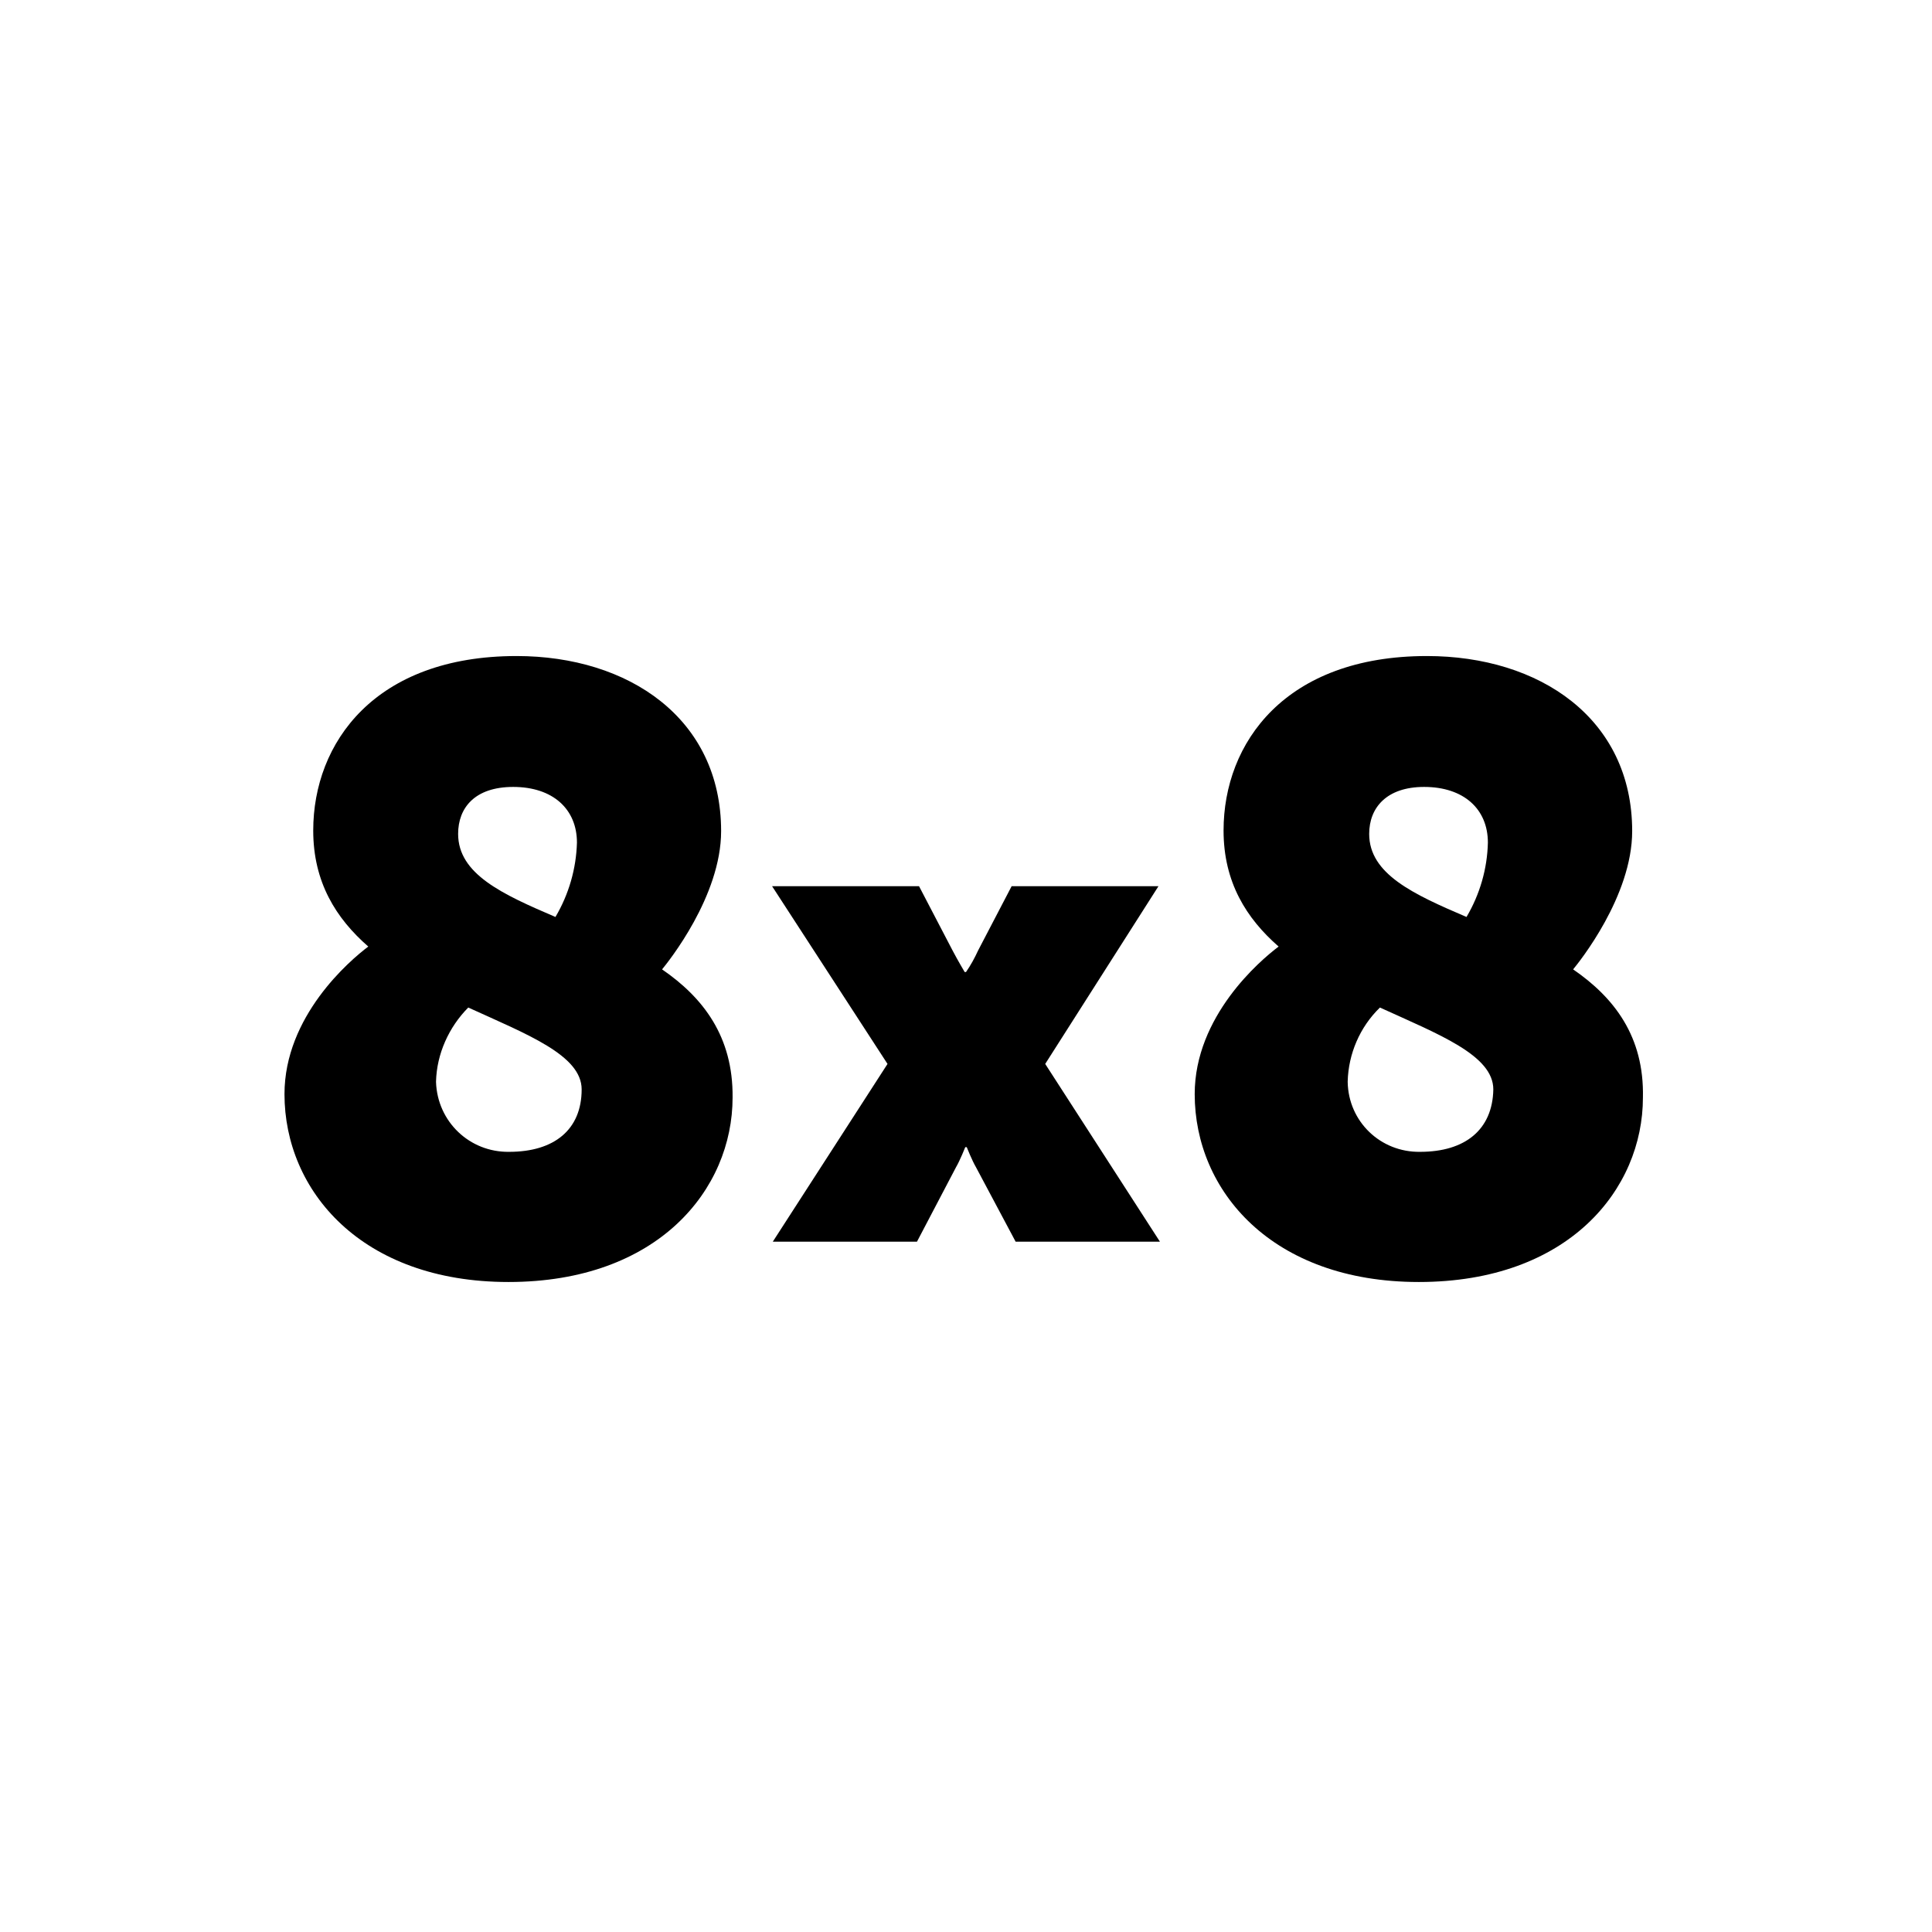 <svg viewBox="0 0 16 16" xmlns="http://www.w3.org/2000/svg"><path d="M9.594 7.339H8.378L8.1 7.872C8.072 7.933 8.039 7.994 8 8.05H7.989C7.989 8.05 7.933 7.956 7.889 7.872L7.611 7.339H6.394L7.35 8.811L6.4 10.283H7.594L7.917 9.667C7.95 9.611 7.994 9.5 7.994 9.5H8.006C8.006 9.5 8.05 9.611 8.083 9.667L8.411 10.283H9.606L8.656 8.811L9.594 7.339Z"/><path d="M4.217 9.539C3.889 9.544 3.622 9.289 3.611 8.961V8.956C3.617 8.728 3.717 8.506 3.878 8.344C4.367 8.567 4.817 8.739 4.817 9.022C4.817 9.356 4.589 9.539 4.217 9.539ZM4.25 6.517C4.578 6.517 4.778 6.7 4.778 6.978C4.772 7.194 4.711 7.406 4.6 7.594C4.161 7.406 3.794 7.239 3.794 6.906C3.794 6.689 3.933 6.517 4.25 6.517ZM5.483 8.028C5.533 7.967 5.972 7.422 5.972 6.883C5.972 5.95 5.206 5.433 4.278 5.433C3.106 5.433 2.594 6.15 2.594 6.878C2.594 7.306 2.783 7.606 3.05 7.839C2.894 7.956 2.356 8.417 2.356 9.061C2.356 9.861 2.994 10.617 4.211 10.617C5.45 10.617 6.067 9.85 6.067 9.089C6.072 8.583 5.822 8.261 5.483 8.028Z"/><path d="M11.761 9.539C11.433 9.544 11.167 9.289 11.161 8.961V8.956C11.167 8.728 11.261 8.506 11.428 8.344C11.917 8.567 12.367 8.739 12.367 9.022C12.361 9.356 12.133 9.539 11.761 9.539ZM11.794 6.517C12.122 6.517 12.322 6.7 12.322 6.978C12.317 7.194 12.256 7.406 12.145 7.594C11.706 7.406 11.339 7.239 11.339 6.906C11.339 6.689 11.483 6.517 11.794 6.517ZM13.028 8.028C13.078 7.967 13.517 7.422 13.517 6.883C13.517 5.95 12.75 5.433 11.817 5.433C10.645 5.433 10.133 6.15 10.133 6.878C10.133 7.306 10.322 7.606 10.589 7.839C10.433 7.956 9.894 8.417 9.894 9.061C9.894 9.861 10.533 10.617 11.75 10.617C12.989 10.617 13.606 9.85 13.606 9.089C13.617 8.583 13.367 8.261 13.028 8.028Z"/></svg>